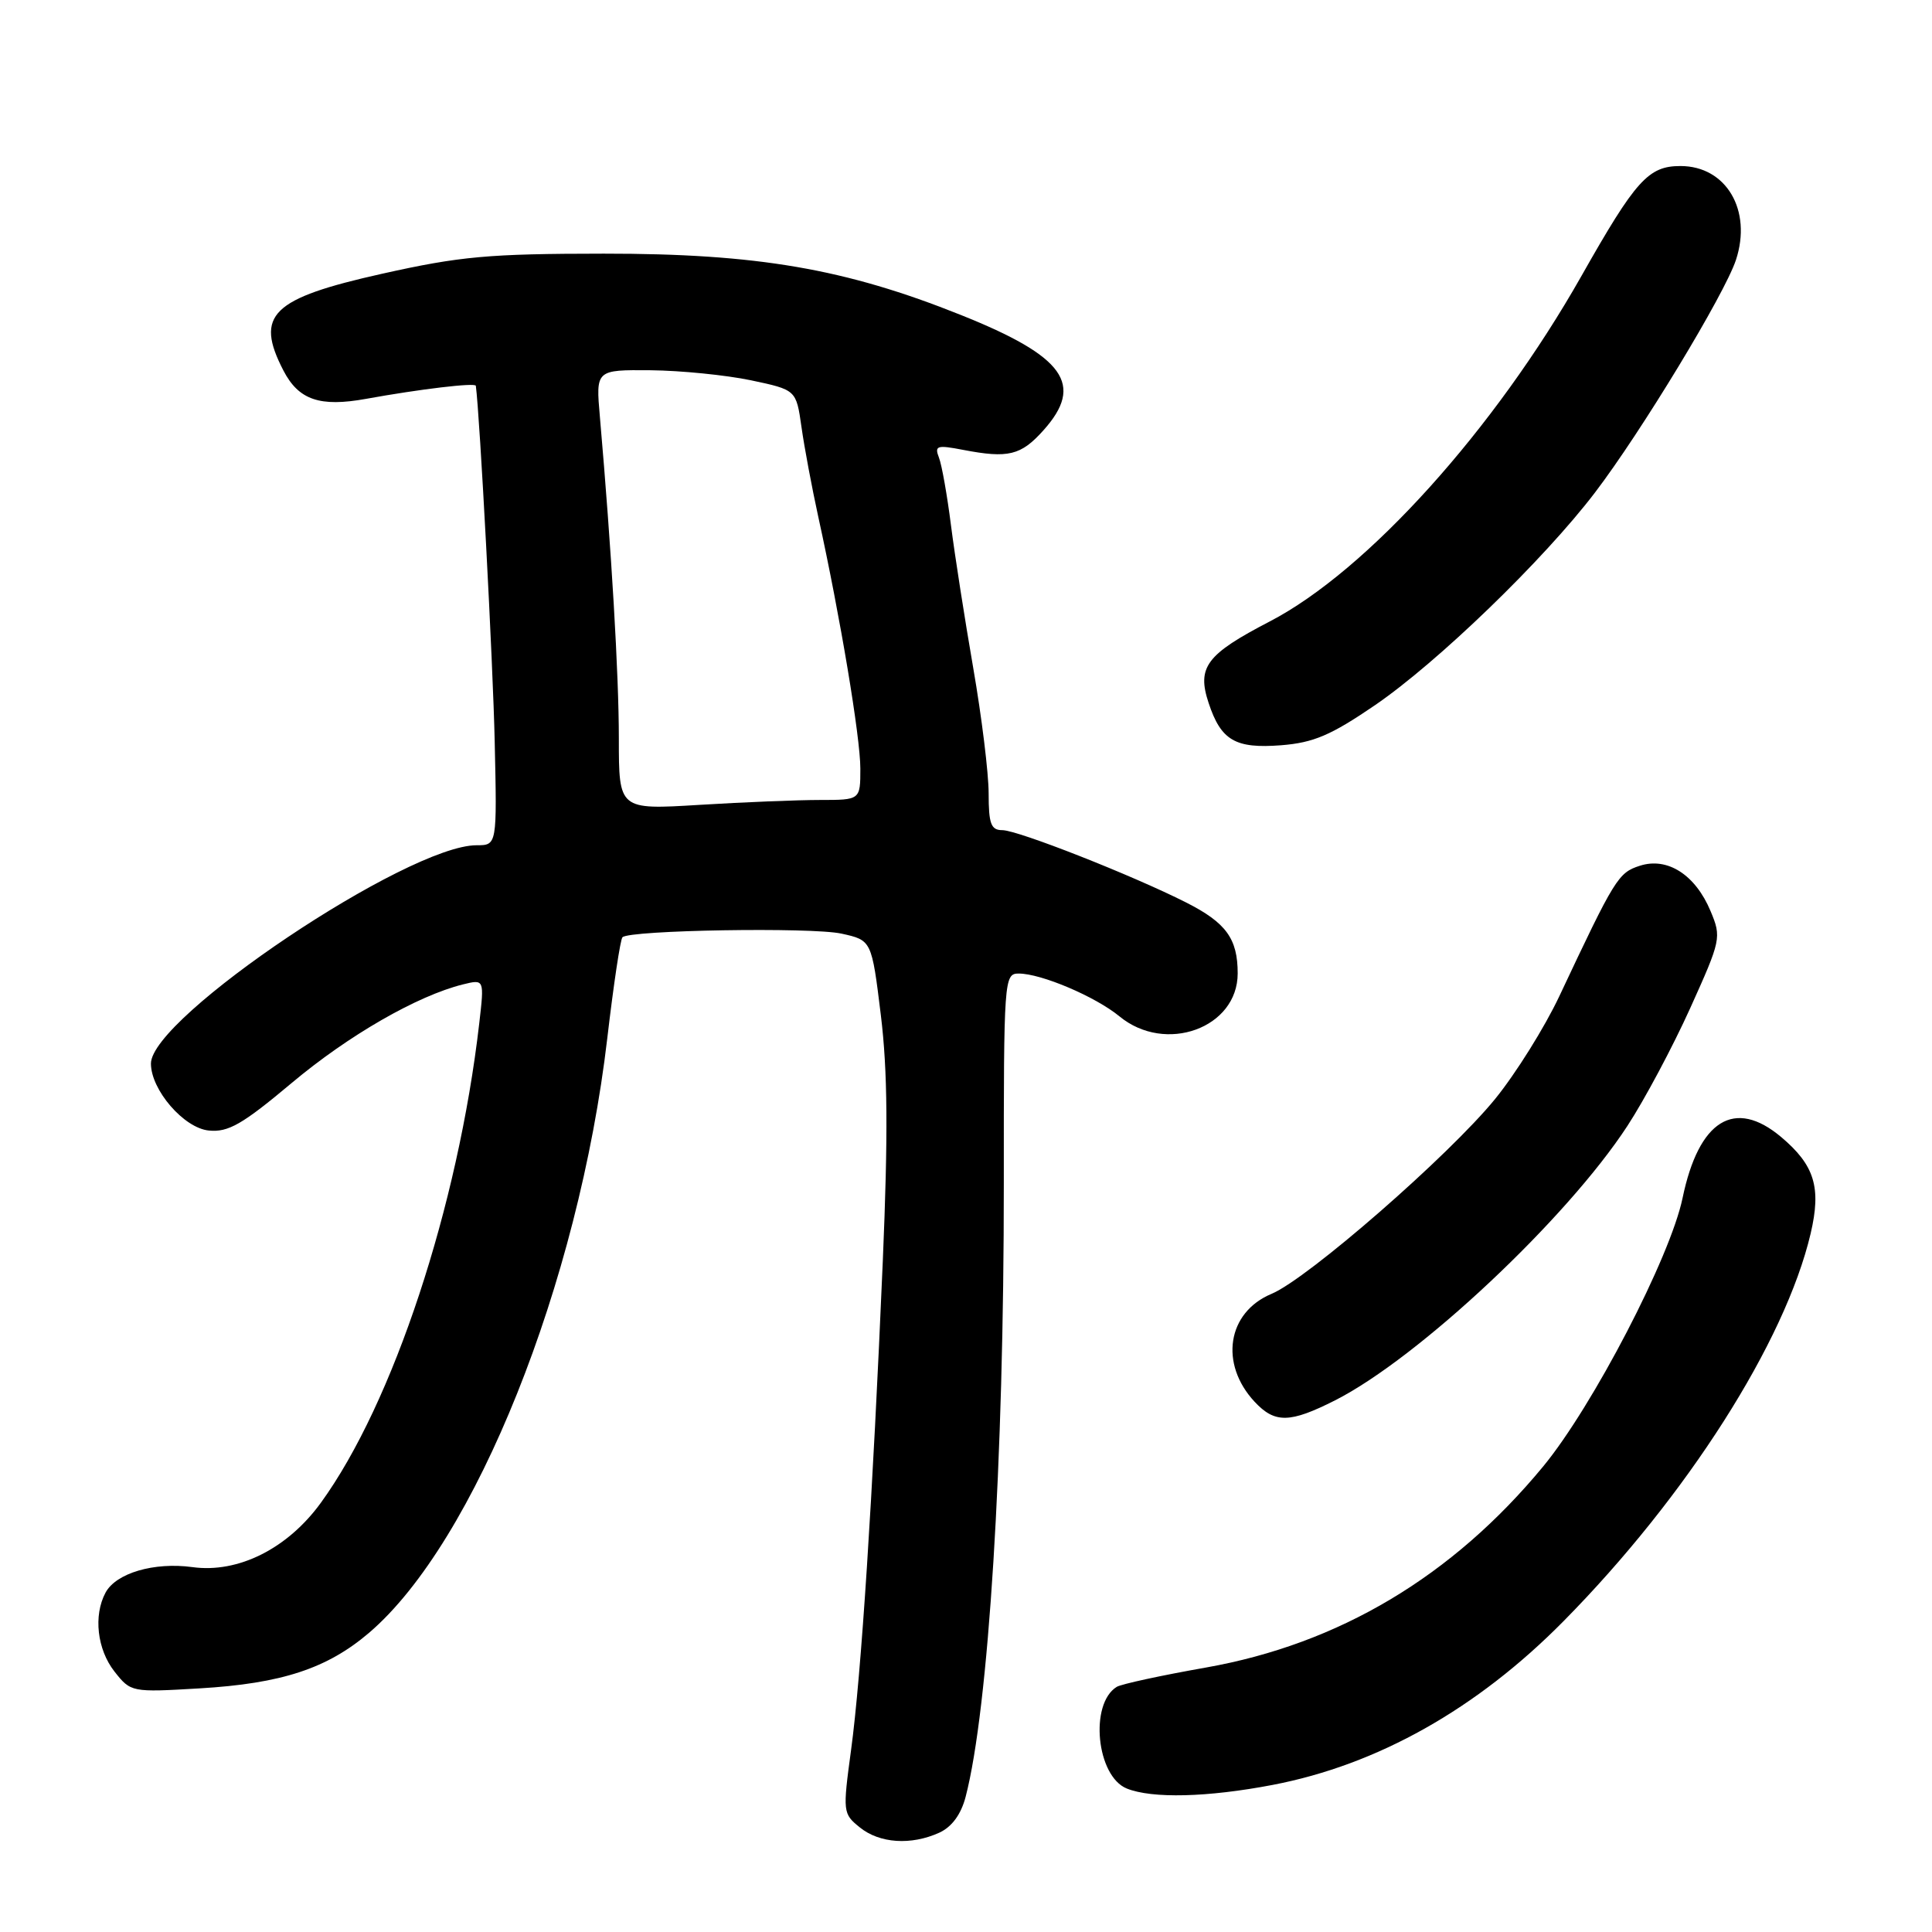 <?xml version="1.0" encoding="UTF-8" standalone="no"?>
<!DOCTYPE svg PUBLIC "-//W3C//DTD SVG 1.1//EN" "http://www.w3.org/Graphics/SVG/1.1/DTD/svg11.dtd" >
<svg xmlns="http://www.w3.org/2000/svg" xmlns:xlink="http://www.w3.org/1999/xlink" version="1.1" viewBox="0 0 256 256">
 <g >
 <path fill="currentColor"
d=" M 124.46 242.84 C 126.12 242.08 127.34 240.43 127.95 238.09 C 131.00 226.37 133.03 193.74 133.01 156.75 C 133.00 129.76 133.05 129.00 134.98 129.00 C 137.96 129.00 145.14 132.05 148.33 134.67 C 154.43 139.70 164.00 136.22 164.00 128.98 C 164.00 124.38 162.47 122.27 157.18 119.59 C 150.05 115.98 134.86 110.00 132.81 110.00 C 131.31 110.00 131.00 109.16 131.00 105.13 C 131.00 102.45 130.08 94.98 128.96 88.52 C 127.84 82.06 126.51 73.55 126.01 69.61 C 125.51 65.66 124.80 61.63 124.42 60.65 C 123.80 59.05 124.14 58.94 127.62 59.61 C 133.59 60.76 135.28 60.35 138.25 57.03 C 143.72 50.94 141.08 47.24 127.33 41.74 C 112.00 35.60 100.35 33.60 80.00 33.61 C 64.74 33.62 60.98 33.96 50.64 36.27 C 35.95 39.55 33.74 41.72 37.55 49.09 C 39.57 53.00 42.38 53.96 48.50 52.85 C 55.68 51.55 62.99 50.68 63.05 51.12 C 63.58 55.00 65.33 88.04 65.55 98.25 C 65.86 112.00 65.86 112.00 63.15 112.00 C 54.02 112.00 20.00 134.81 20.00 140.93 C 20.00 144.42 24.37 149.48 27.67 149.80 C 30.24 150.06 32.11 148.99 38.64 143.51 C 46.16 137.20 55.27 131.95 61.34 130.44 C 64.18 129.74 64.18 129.74 63.50 135.62 C 60.70 159.86 52.09 185.94 42.52 199.12 C 38.11 205.20 31.56 208.49 25.49 207.65 C 20.41 206.96 15.37 208.44 13.98 211.04 C 12.36 214.07 12.87 218.56 15.17 221.49 C 17.33 224.23 17.43 224.25 26.42 223.72 C 37.32 223.08 43.36 221.09 48.92 216.34 C 62.94 204.34 76.67 170.04 80.47 137.56 C 81.30 130.48 82.20 124.46 82.48 124.19 C 83.43 123.24 107.53 122.84 111.50 123.71 C 115.50 124.59 115.50 124.59 116.72 134.54 C 117.62 141.93 117.68 150.31 116.98 167.00 C 115.64 198.44 114.11 222.04 112.77 231.89 C 111.66 240.10 111.68 240.33 113.93 242.14 C 116.54 244.26 120.73 244.54 124.46 242.84 Z  M 168.63 236.51 C 182.53 233.85 195.70 226.44 207.17 214.82 C 223.51 198.27 236.54 177.82 239.92 163.45 C 241.35 157.35 240.45 154.40 236.01 150.66 C 229.84 145.47 225.10 148.41 222.95 158.74 C 221.33 166.56 211.06 186.33 204.48 194.31 C 192.45 208.88 177.42 217.84 159.78 220.96 C 153.88 222.00 148.57 223.15 147.97 223.52 C 144.33 225.77 145.29 235.37 149.31 236.99 C 152.66 238.34 160.01 238.16 168.63 236.51 Z  M 176.91 185.55 C 187.97 179.94 207.60 161.51 215.64 149.19 C 217.91 145.72 221.65 138.70 223.96 133.59 C 228.04 124.55 228.12 124.21 226.66 120.73 C 224.65 115.91 220.94 113.53 217.28 114.72 C 214.43 115.64 213.99 116.34 206.62 132.00 C 204.68 136.12 200.85 142.25 198.11 145.62 C 192.00 153.12 173.28 169.44 168.49 171.44 C 162.61 173.89 161.55 180.71 166.25 185.75 C 168.93 188.62 170.92 188.58 176.91 185.55 Z  M 182.18 93.45 C 190.50 87.76 204.54 74.19 211.34 65.27 C 217.49 57.20 228.51 39.00 230.02 34.45 C 232.19 27.86 228.73 22.00 222.67 22.00 C 218.42 22.00 216.74 23.86 209.56 36.55 C 198.02 56.94 181.15 75.64 168.26 82.34 C 159.84 86.71 158.57 88.40 160.15 93.15 C 161.79 98.12 163.69 99.22 169.76 98.75 C 174.05 98.41 176.35 97.43 182.18 93.45 Z  M 82.00 97.85 C 82.00 89.39 81.03 72.94 79.49 55.25 C 78.94 49.00 78.94 49.00 86.22 49.06 C 90.22 49.10 96.20 49.70 99.50 50.39 C 105.50 51.66 105.50 51.66 106.20 56.58 C 106.58 59.29 107.59 64.65 108.43 68.50 C 111.34 81.74 114.00 97.69 114.00 101.84 C 114.00 106.00 114.00 106.00 108.66 106.00 C 105.72 106.00 98.52 106.29 92.66 106.65 C 82.00 107.30 82.00 107.30 82.00 97.85 Z "/>
</g>
</svg>